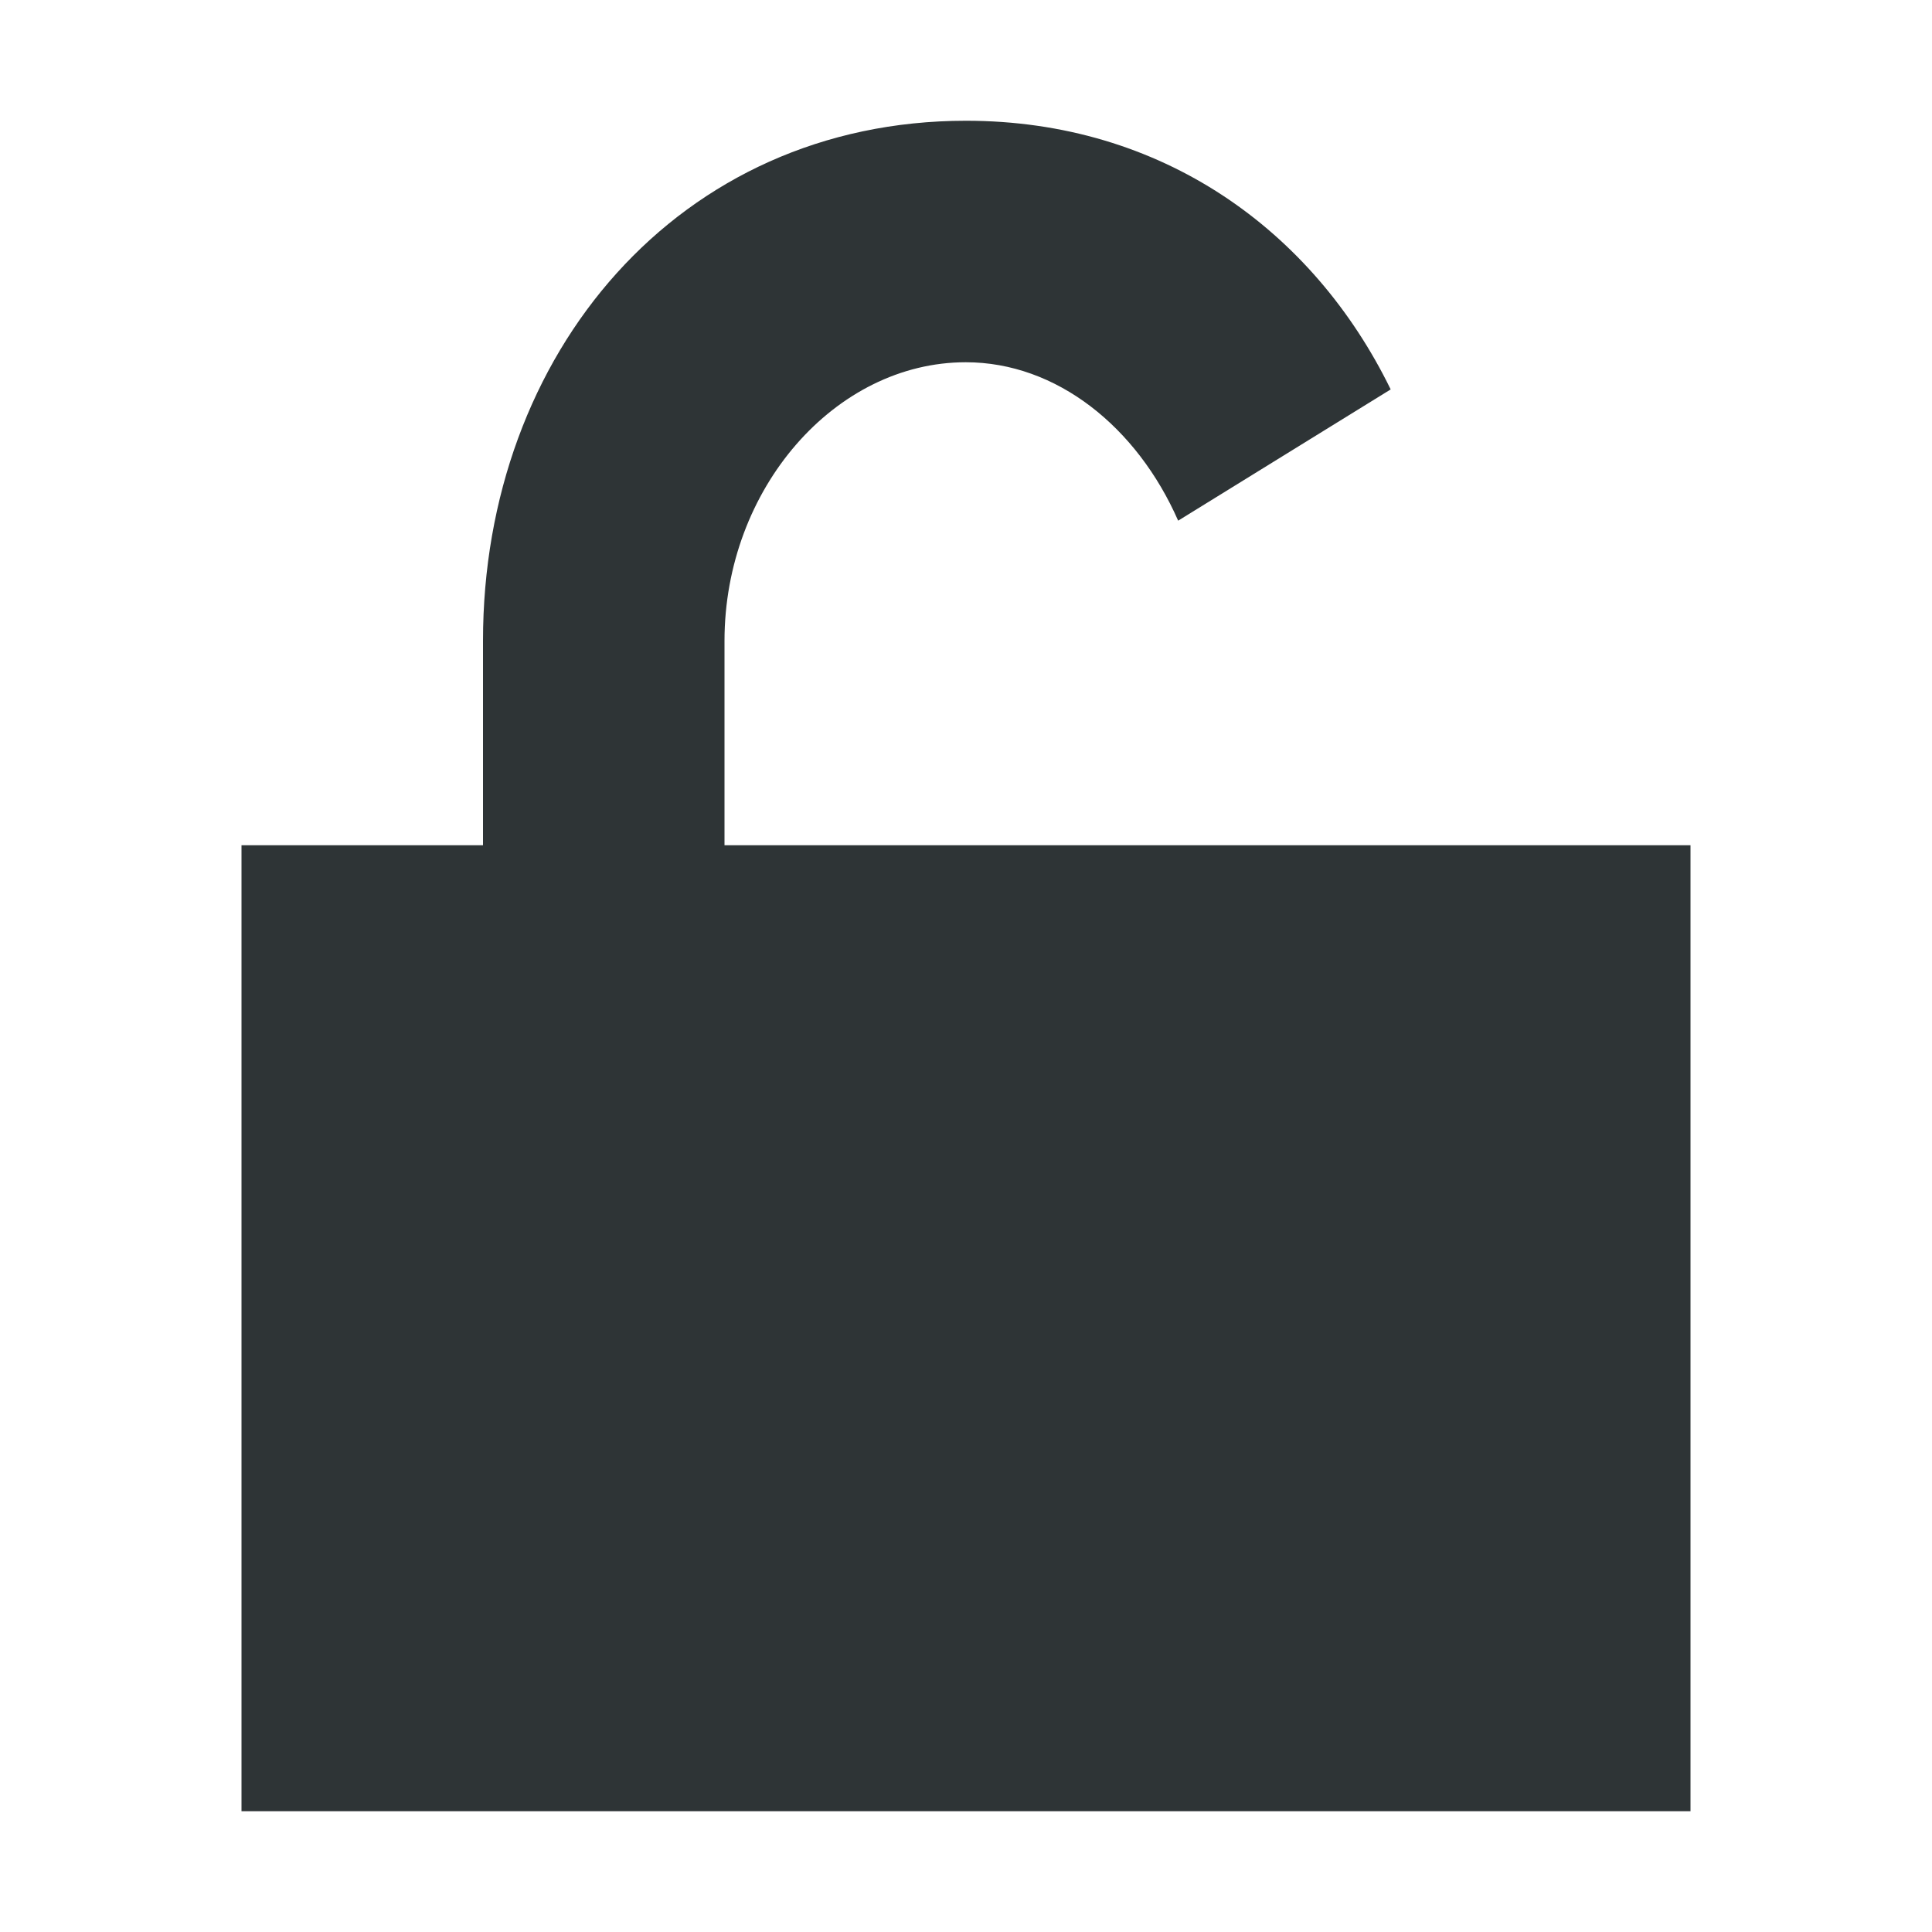 <?xml version="1.0" encoding="utf-8"?>
<!-- Generator: Adobe Illustrator 17.0.0, SVG Export Plug-In . SVG Version: 6.00 Build 0)  -->
<!DOCTYPE svg PUBLIC "-//W3C//DTD SVG 1.1//EN" "http://www.w3.org/Graphics/SVG/1.1/DTD/svg11.dtd">
<svg version="1.1" id="Layer_1" xmlns="http://www.w3.org/2000/svg" xmlns:xlink="http://www.w3.org/1999/xlink" x="0px" y="0px"
	 width="16px" height="16px" viewBox="0 0 16 16" enable-background="new 0 0 16 16" xml:space="preserve">
<path id="Unlocked" fill="#2E3436" d="M6,7V5.308C6,4.046,6.918,3,7.998,3C8.75,3,9.416,3.536,9.757,4.312l1.76-1.087
	C10.872,1.904,9.619,1,8,1C5.622,1,4,2.928,4,5.306V7H2v8h12V7H6z"/>
</svg>
